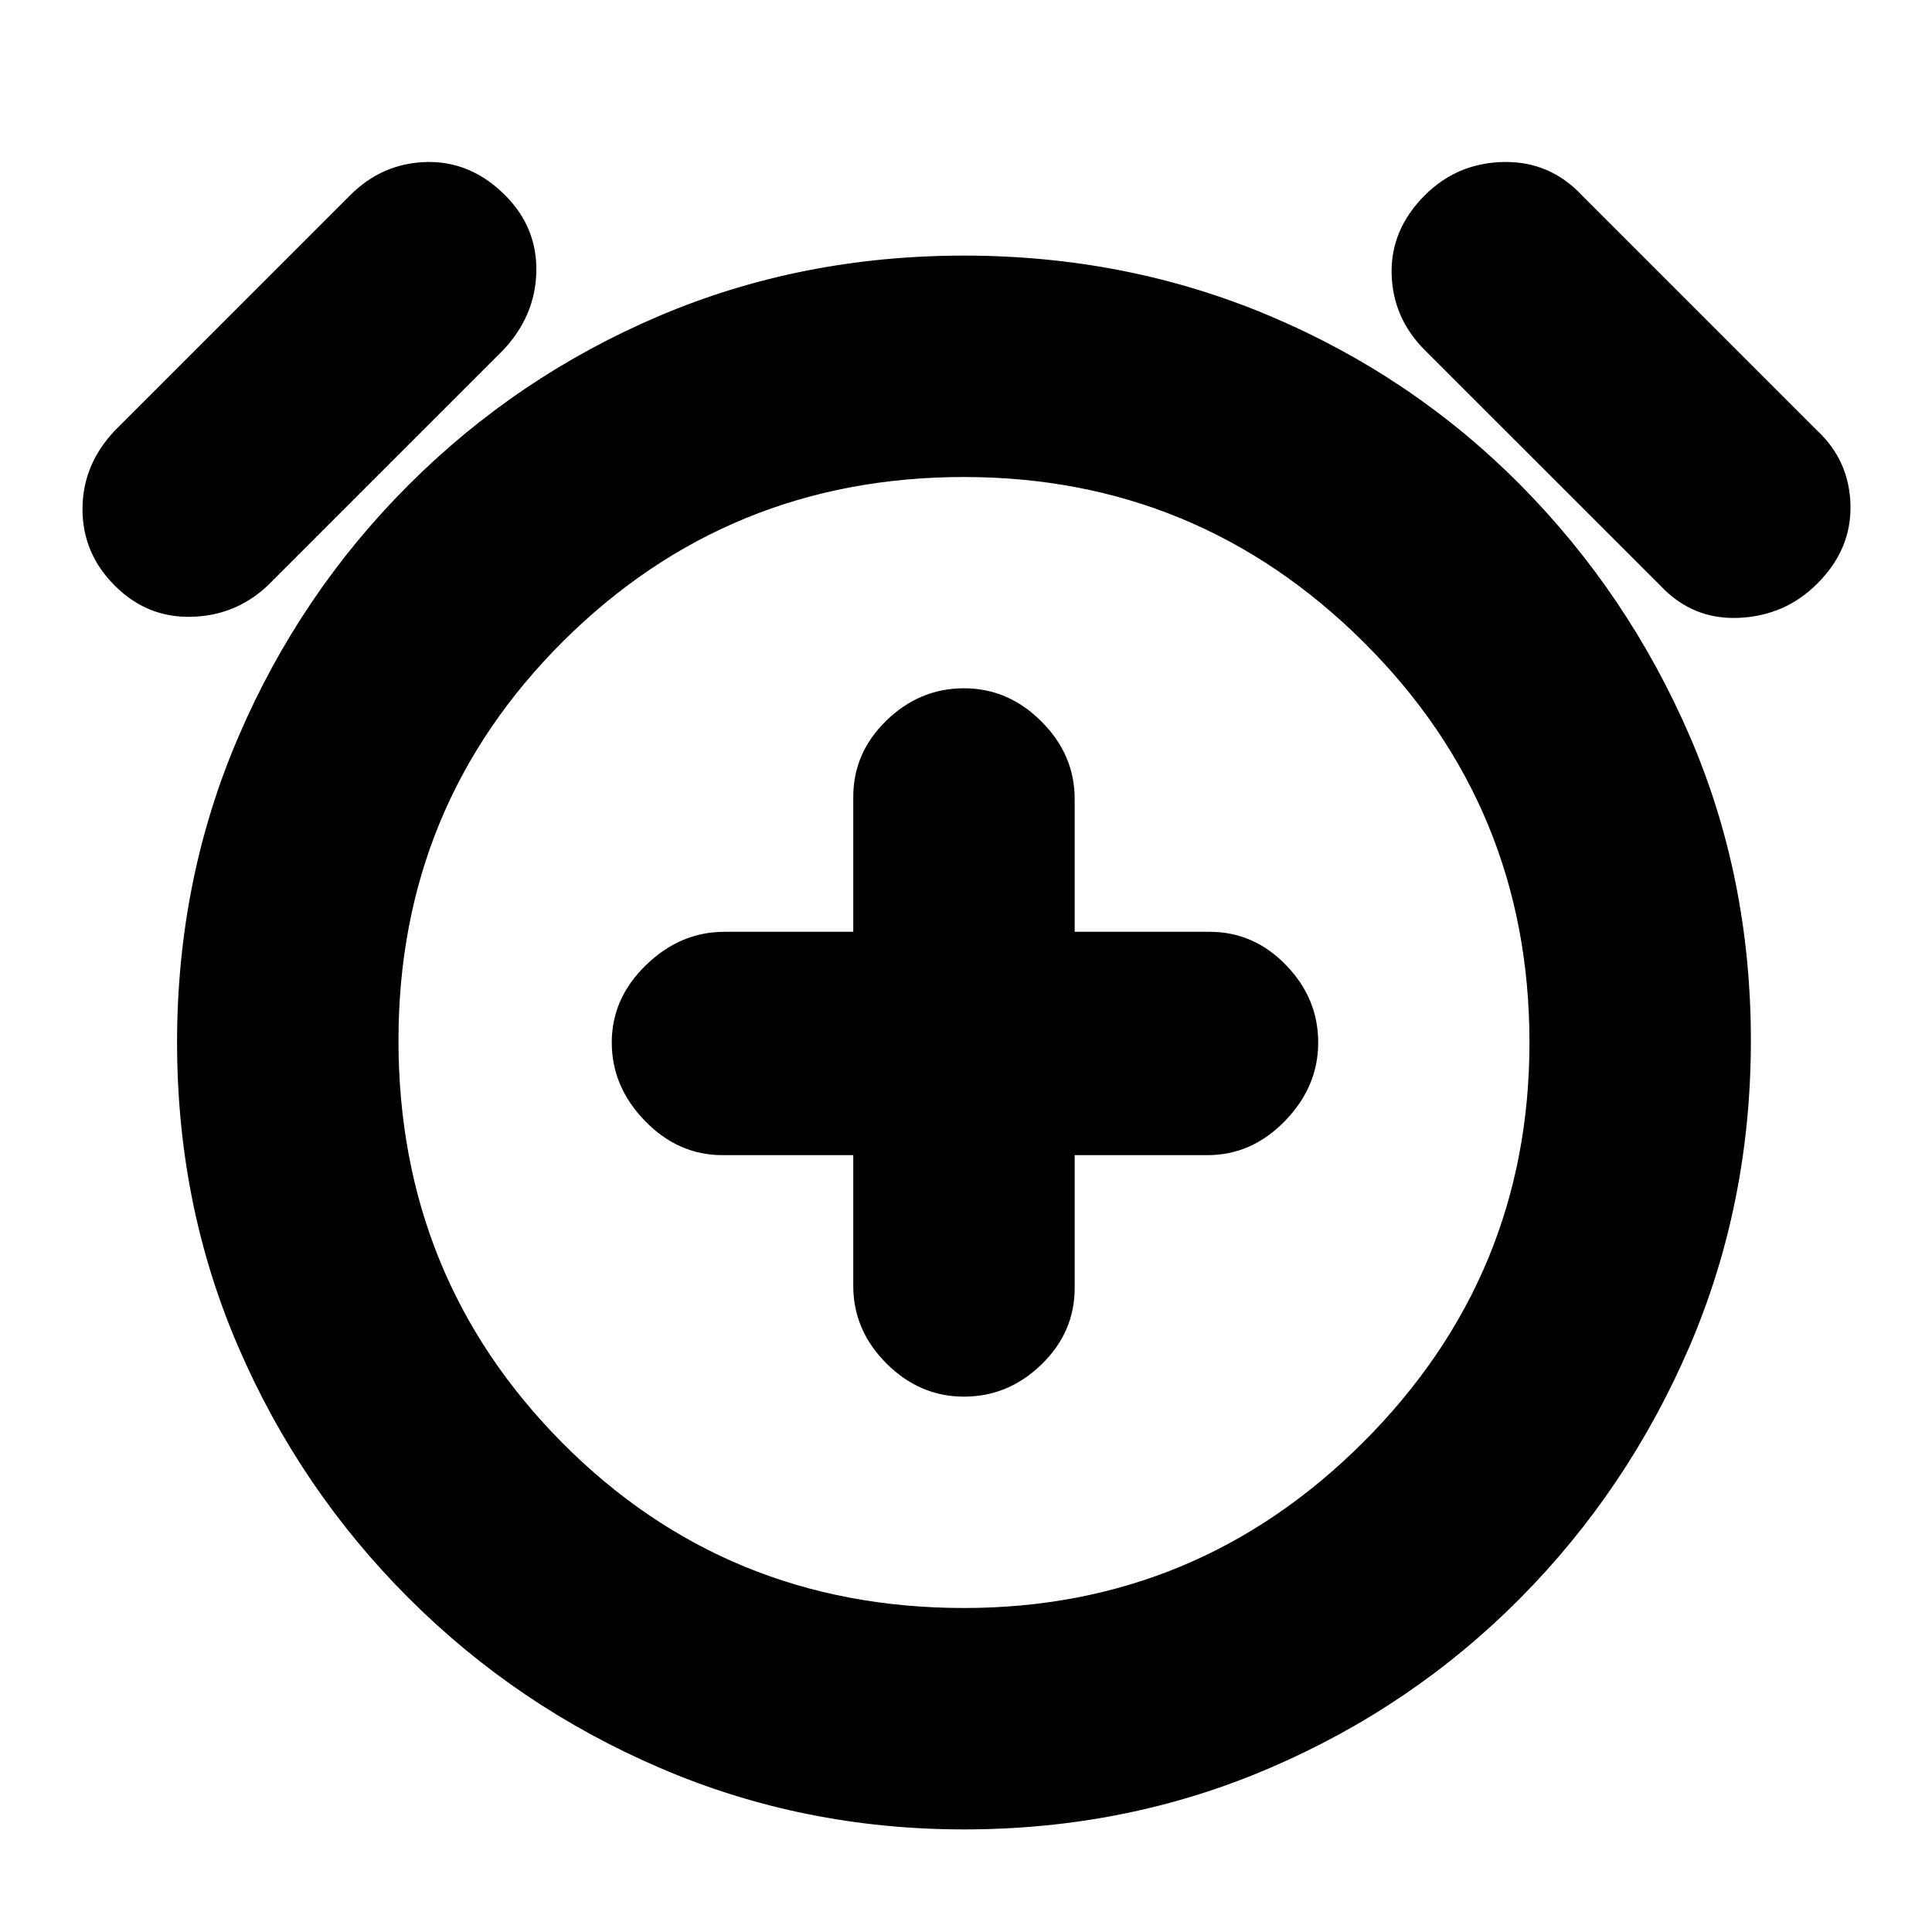 <svg xmlns="http://www.w3.org/2000/svg" height="20" width="20"><path d="M9.979 14.458Q10.438 14.458 10.781 14.125Q11.125 13.792 11.125 13.333V11.958H12.5Q12.958 11.958 13.302 11.604Q13.646 11.25 13.646 10.792Q13.646 10.333 13.312 9.99Q12.979 9.646 12.521 9.646H11.125V8.271Q11.125 7.812 10.781 7.469Q10.438 7.125 9.979 7.125Q9.521 7.125 9.177 7.458Q8.833 7.792 8.833 8.25V9.646H7.5Q7.042 9.646 6.688 9.99Q6.333 10.333 6.333 10.792Q6.333 11.25 6.677 11.604Q7.021 11.958 7.479 11.958H8.833V13.312Q8.833 13.771 9.177 14.115Q9.521 14.458 9.979 14.458ZM9.979 18.938Q8.312 18.938 6.833 18.302Q5.354 17.667 4.229 16.542Q3.104 15.417 2.469 13.948Q1.833 12.479 1.833 10.792Q1.833 9.104 2.469 7.625Q3.104 6.146 4.229 5.021Q5.354 3.896 6.823 3.271Q8.292 2.646 9.979 2.646Q11.667 2.646 13.146 3.271Q14.625 3.896 15.74 5.021Q16.854 6.146 17.49 7.615Q18.125 9.083 18.125 10.771Q18.125 12.458 17.49 13.938Q16.854 15.417 15.74 16.542Q14.625 17.667 13.146 18.302Q11.667 18.938 9.979 18.938ZM9.979 10.812Q9.979 10.812 9.979 10.812Q9.979 10.812 9.979 10.812Q9.979 10.812 9.979 10.812Q9.979 10.812 9.979 10.812Q9.979 10.812 9.979 10.812Q9.979 10.812 9.979 10.812Q9.979 10.812 9.979 10.812Q9.979 10.812 9.979 10.812ZM2.771 6.062Q2.438 6.375 1.979 6.385Q1.521 6.396 1.188 6.062Q0.854 5.729 0.854 5.271Q0.854 4.812 1.188 4.458L3.625 2.021Q3.958 1.688 4.417 1.677Q4.875 1.667 5.229 2.021Q5.562 2.354 5.552 2.813Q5.542 3.271 5.208 3.625ZM17.188 6.062 14.75 3.625Q14.417 3.292 14.406 2.833Q14.396 2.375 14.75 2.021Q15.083 1.688 15.562 1.677Q16.042 1.667 16.375 2.021L18.812 4.458Q19.146 4.771 19.156 5.229Q19.167 5.688 18.812 6.042Q18.479 6.375 18 6.396Q17.521 6.417 17.188 6.062ZM9.979 16.646Q12.396 16.646 14.115 14.927Q15.833 13.208 15.833 10.792Q15.833 8.354 14.115 6.646Q12.396 4.938 9.979 4.938Q7.542 4.938 5.833 6.635Q4.125 8.333 4.125 10.771Q4.125 13.229 5.823 14.938Q7.521 16.646 9.979 16.646Z"/></svg>
